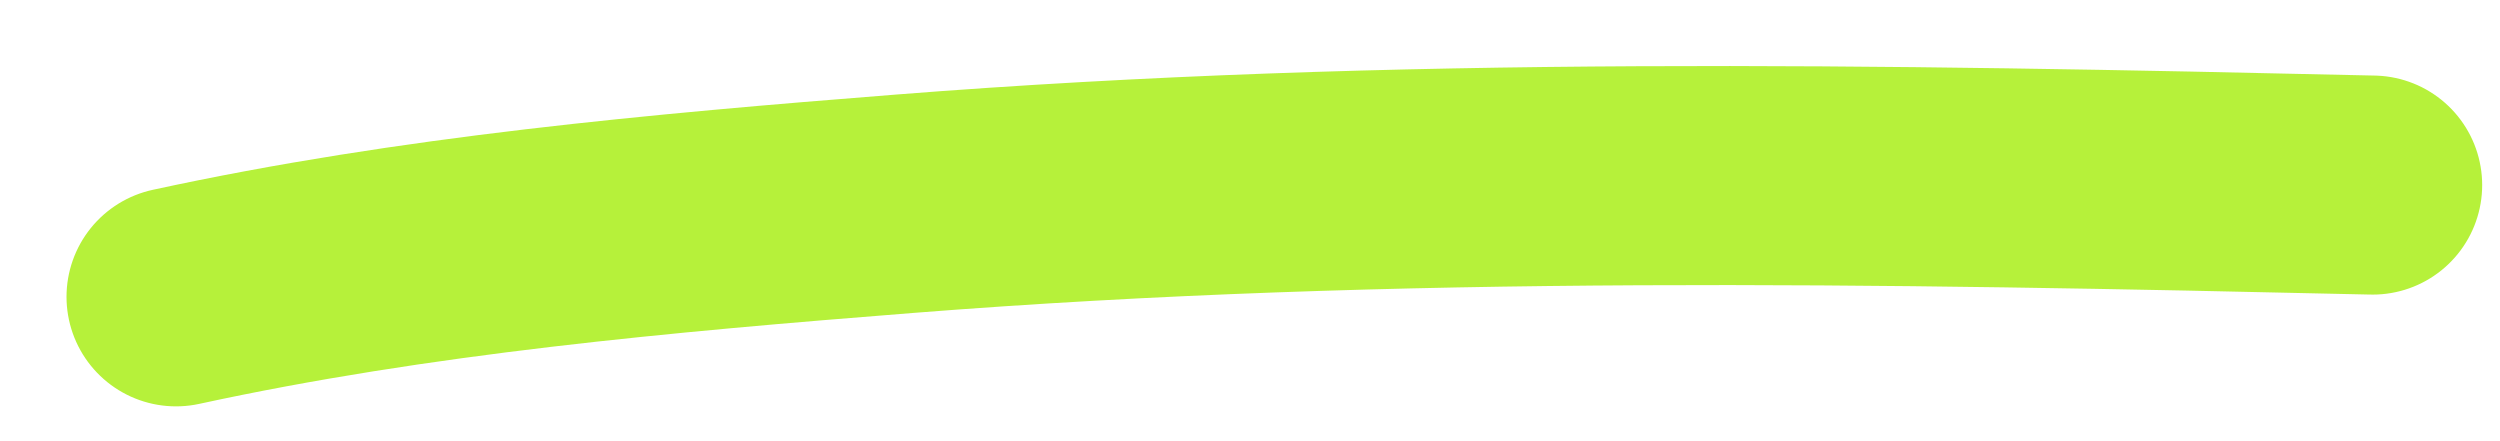 <svg width="34" height="6" viewBox="0 0 34 6" fill="none" xmlns="http://www.w3.org/2000/svg">
<path d="M2.394 4.037C5.64 3.332 8.993 3.032 12.302 2.771C18.958 2.246 25.6 2.365 32.268 2.517" stroke="#B6F13A" stroke-width="2.979" stroke-linecap="round"/>
</svg>
